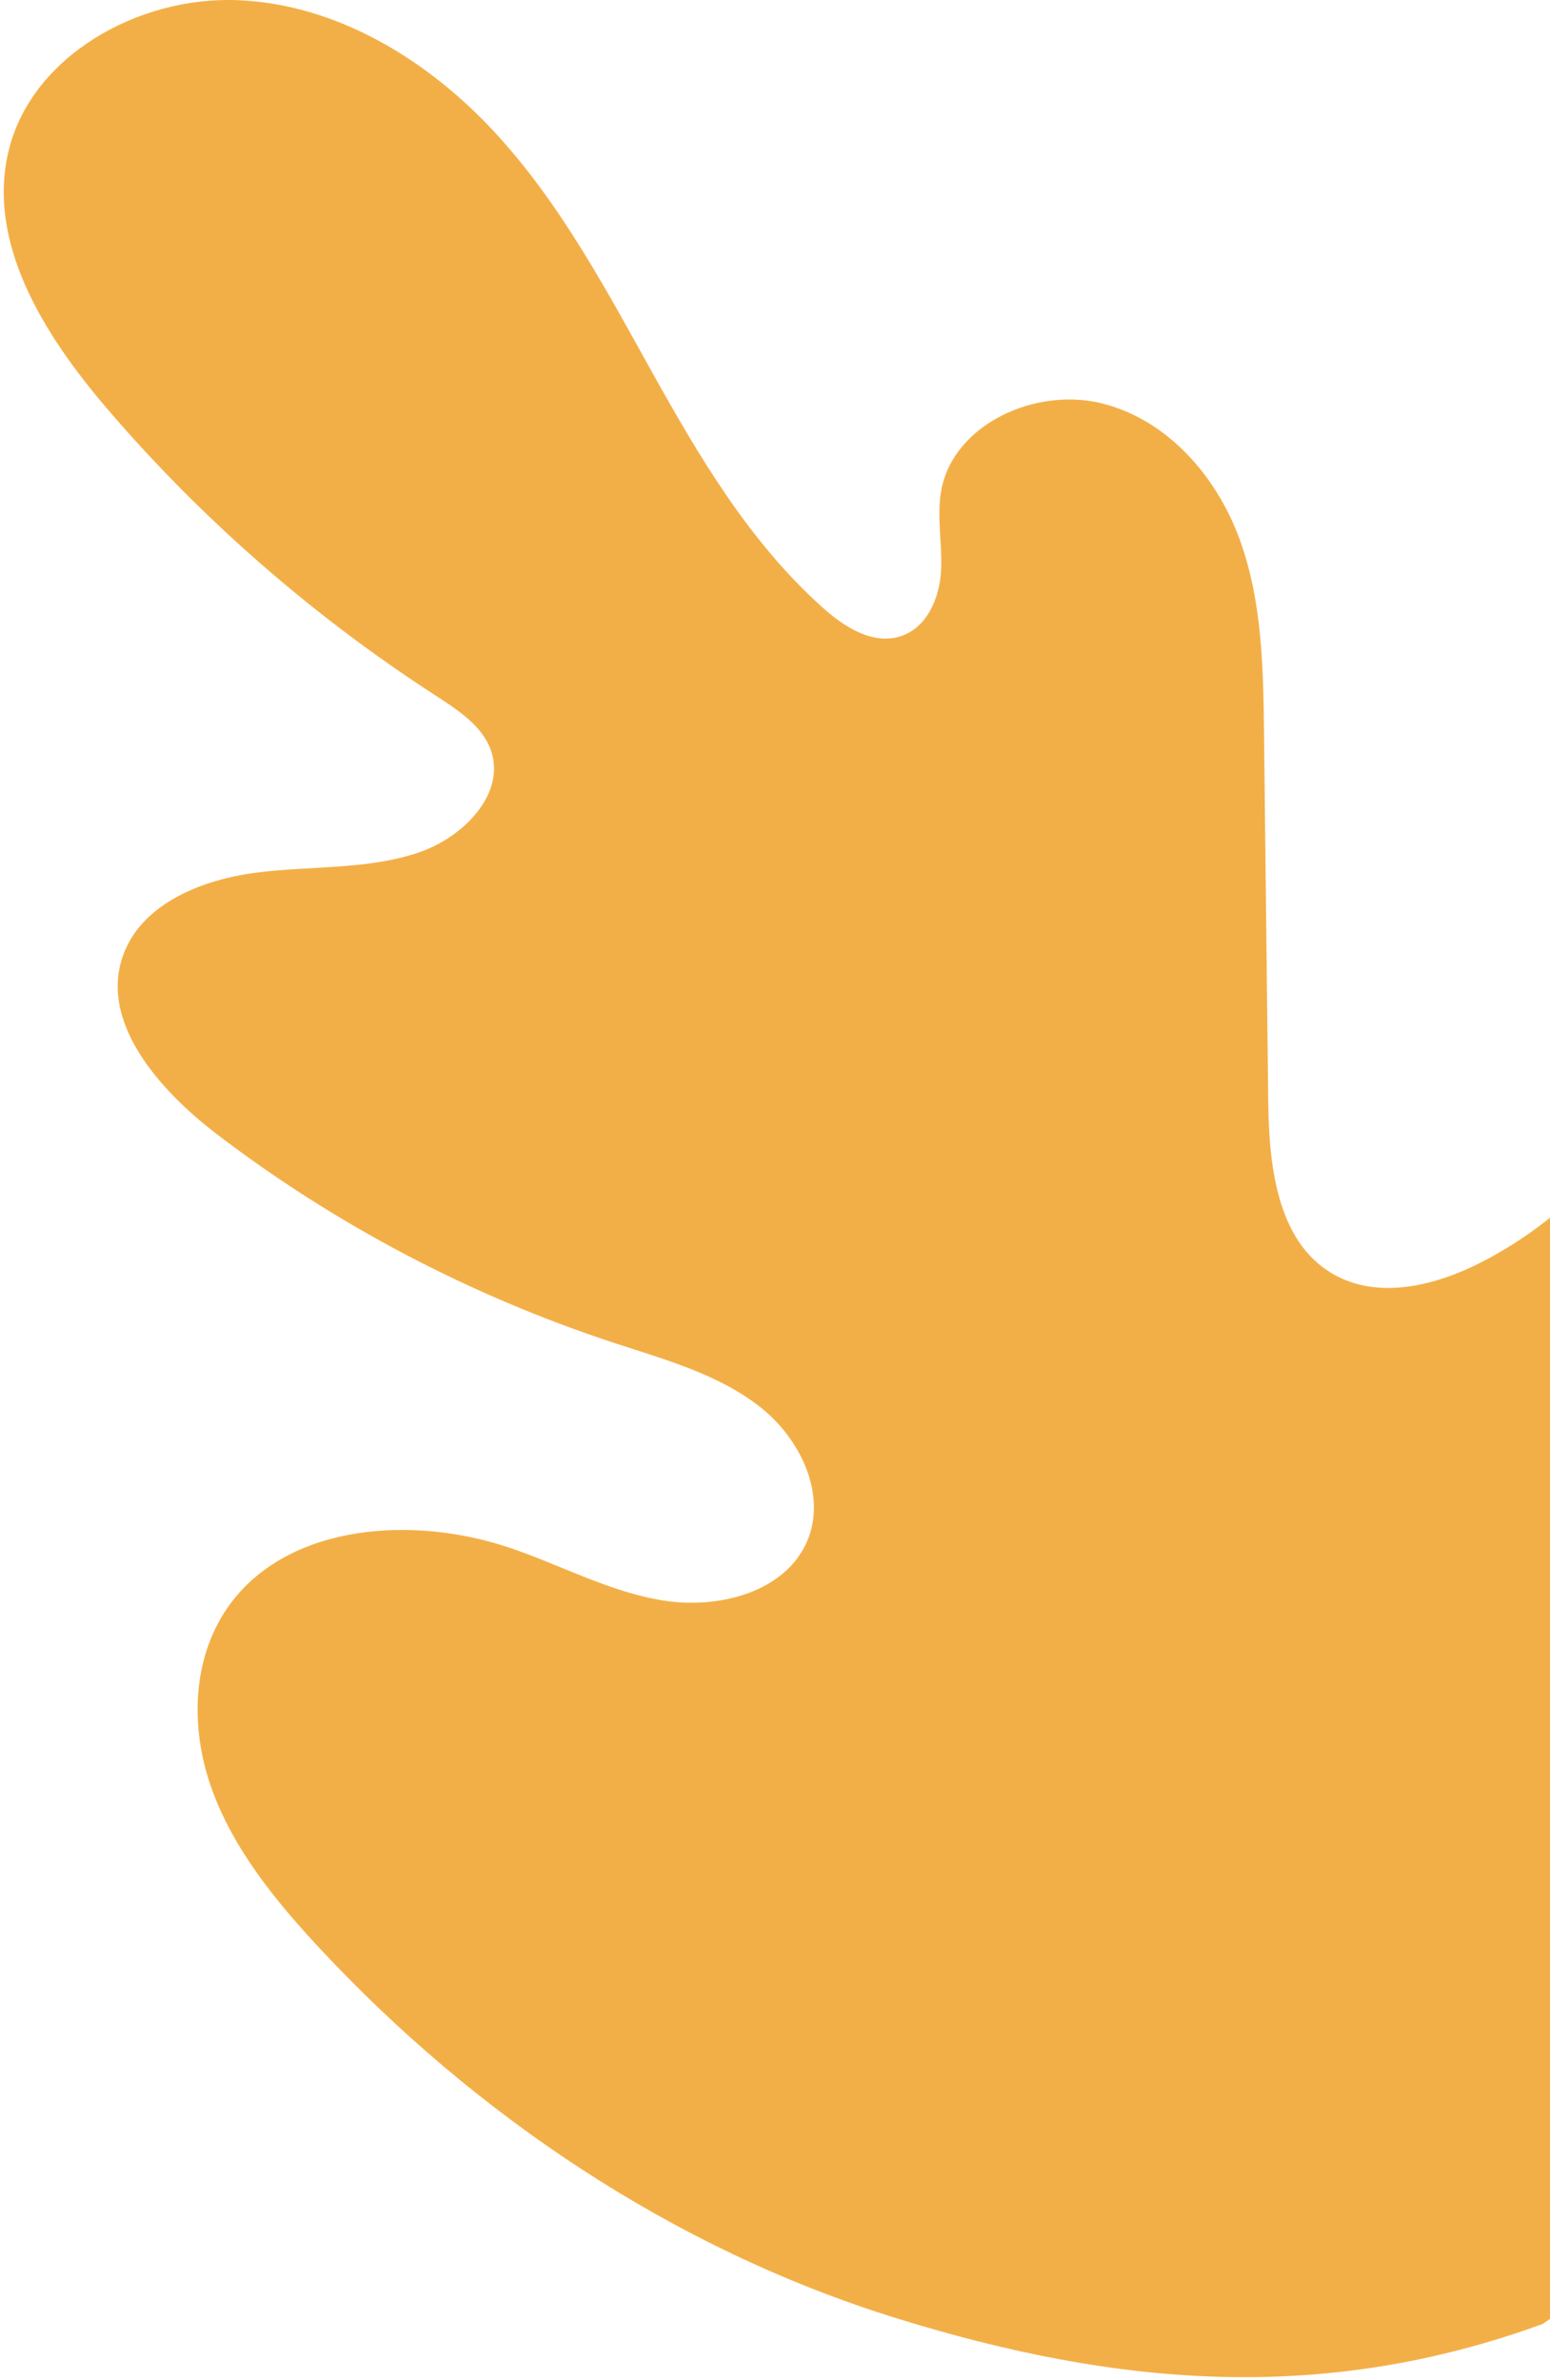 <svg width="127" height="195" viewBox="0 0 127 195" fill="none" xmlns="http://www.w3.org/2000/svg">
<path fill-rule="evenodd" clip-rule="evenodd" d="M126.409 190.425C155.454 170.495 161.472 134.274 159.724 101.831C159.433 96.414 159.959 90.694 157.154 85.981C154.345 81.273 147.939 78.126 142.86 80.492C138.647 82.456 136.879 87.165 134.572 91.075C131.505 96.277 126.871 100.615 121.376 103.429C117.766 105.279 113.281 106.446 109.65 104.625C104.672 102.127 103.976 95.68 103.914 90.288C103.798 80.243 103.683 70.197 103.57 60.152C103.508 54.763 103.426 49.261 101.564 44.174C99.703 39.087 95.708 34.401 90.27 33.051C84.833 31.702 78.195 34.765 77.147 40.059C76.711 42.262 77.224 44.534 77.106 46.773C76.988 49.013 75.933 51.505 73.701 52.164C71.44 52.833 69.138 51.343 67.409 49.791C61.44 44.446 57.329 37.501 53.481 30.59C49.632 23.679 45.888 16.601 40.453 10.75C35.022 4.903 27.568 0.318 19.412 0.012C11.257 -0.291 2.662 4.611 0.741 12.22C-1.187 19.853 3.628 27.485 8.832 33.554C16.55 42.557 25.631 50.483 35.699 57C37.514 58.179 39.482 59.449 40.204 61.434C41.503 65.008 37.974 68.634 34.252 69.875C30.034 71.282 25.428 70.938 21 71.505C16.572 72.073 11.802 74.004 10.194 78.002C7.965 83.548 12.93 89.243 17.782 92.948C27.502 100.366 38.55 106.171 50.294 110.032C54.503 111.416 58.93 112.617 62.354 115.35C65.78 118.08 67.903 122.889 65.933 126.718C63.962 130.553 58.75 131.851 54.355 131.15C49.959 130.452 45.992 128.261 41.789 126.837C33.922 124.166 23.835 124.839 18.943 131.321C15.727 135.581 15.542 141.446 17.297 146.433C19.05 151.422 22.504 155.686 26.162 159.615C38.943 173.339 55.184 184.29 73.426 189.953C91.666 195.618 108.499 196.96 126.409 190.425Z" fill="#F3AF47"/>
</svg>
